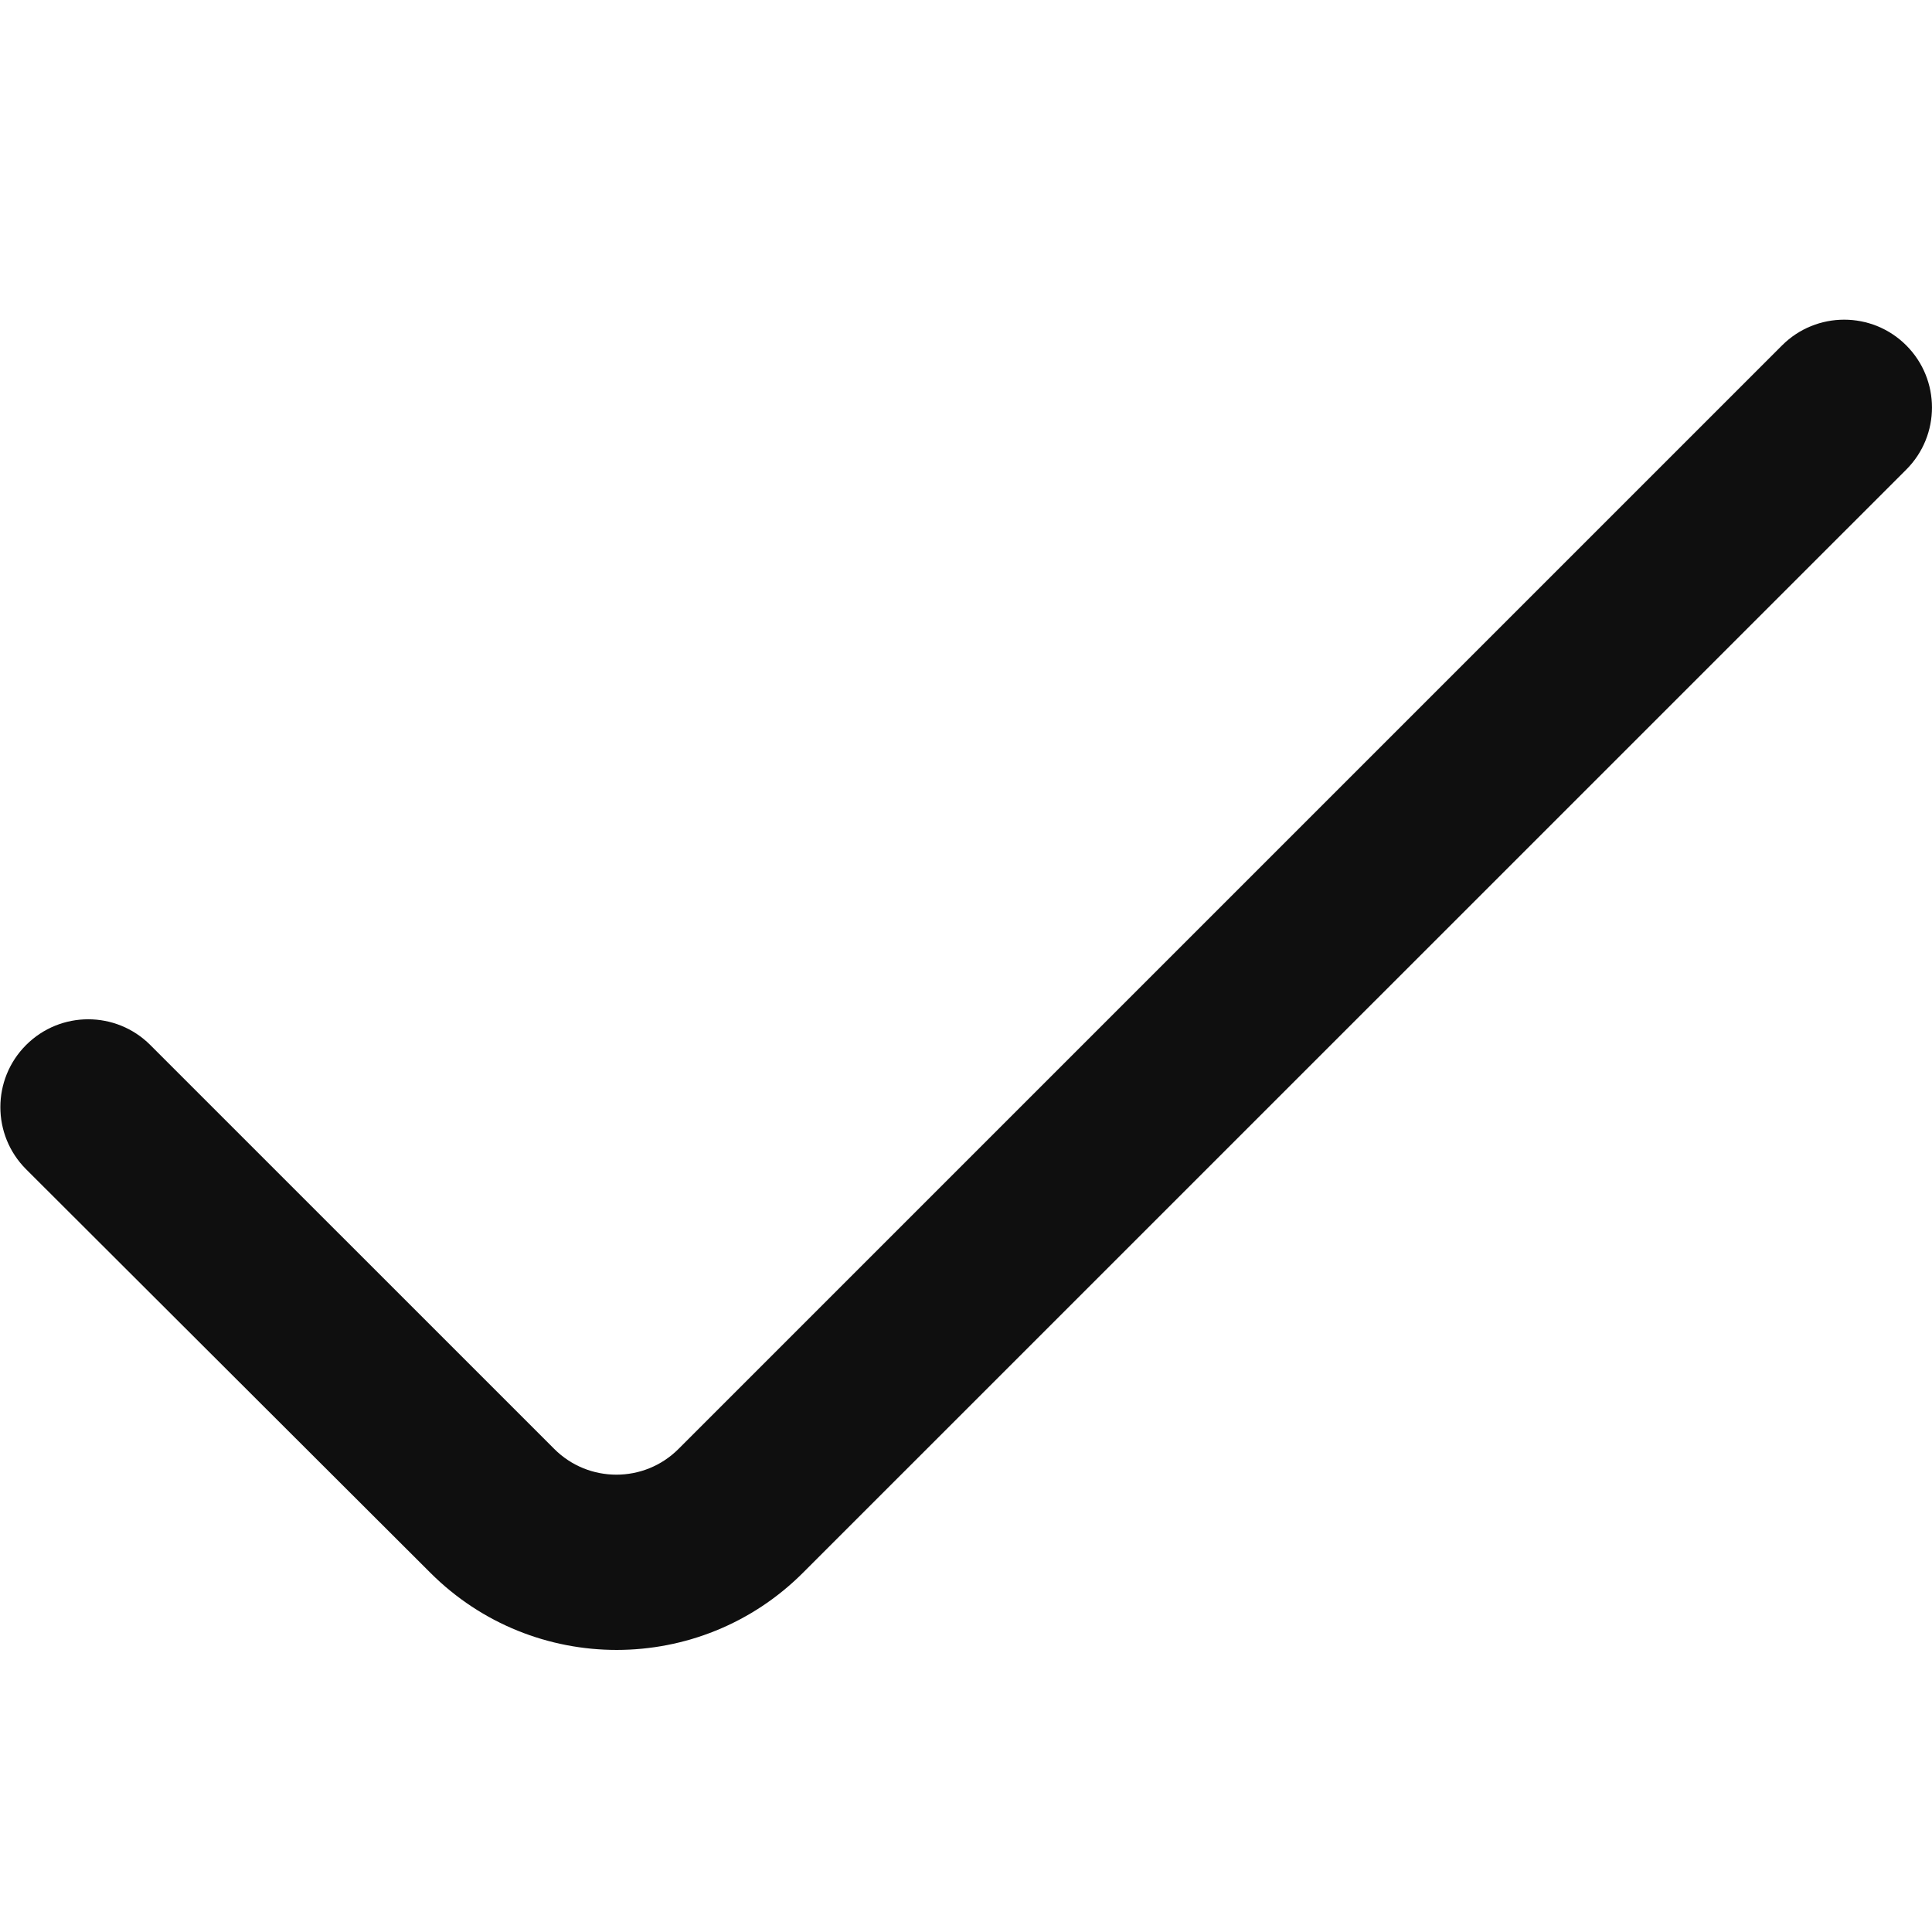 <?xml version="1.0" encoding="UTF-8"?>
<svg id="Layer_1" xmlns="http://www.w3.org/2000/svg" version="1.1" viewBox="0 0 800 800">
  <!-- Generator: Adobe Illustrator 29.6.1, SVG Export Plug-In . SVG Version: 2.1.1 Build 9)  -->
  <defs>
    <style>
      .st0 {
        fill: #0f0f0f;
      }
    </style>
  </defs>
  <path class="st0" d="M789.35,143.02c-14.2-14.2-37.23-14.2-51.44,0l-456.96,456.96c-14.2,14.2-37.23,14.2-51.44,0L62.24,432.72c-14.2-14.21-37.23-14.21-51.44,0-14.2,14.2-14.2,37.23,0,51.44l167.46,167.15c42.62,42.54,111.65,42.52,154.24-.07l456.84-456.79c14.2-14.2,14.2-37.23,0-51.44Z"/>
</svg>